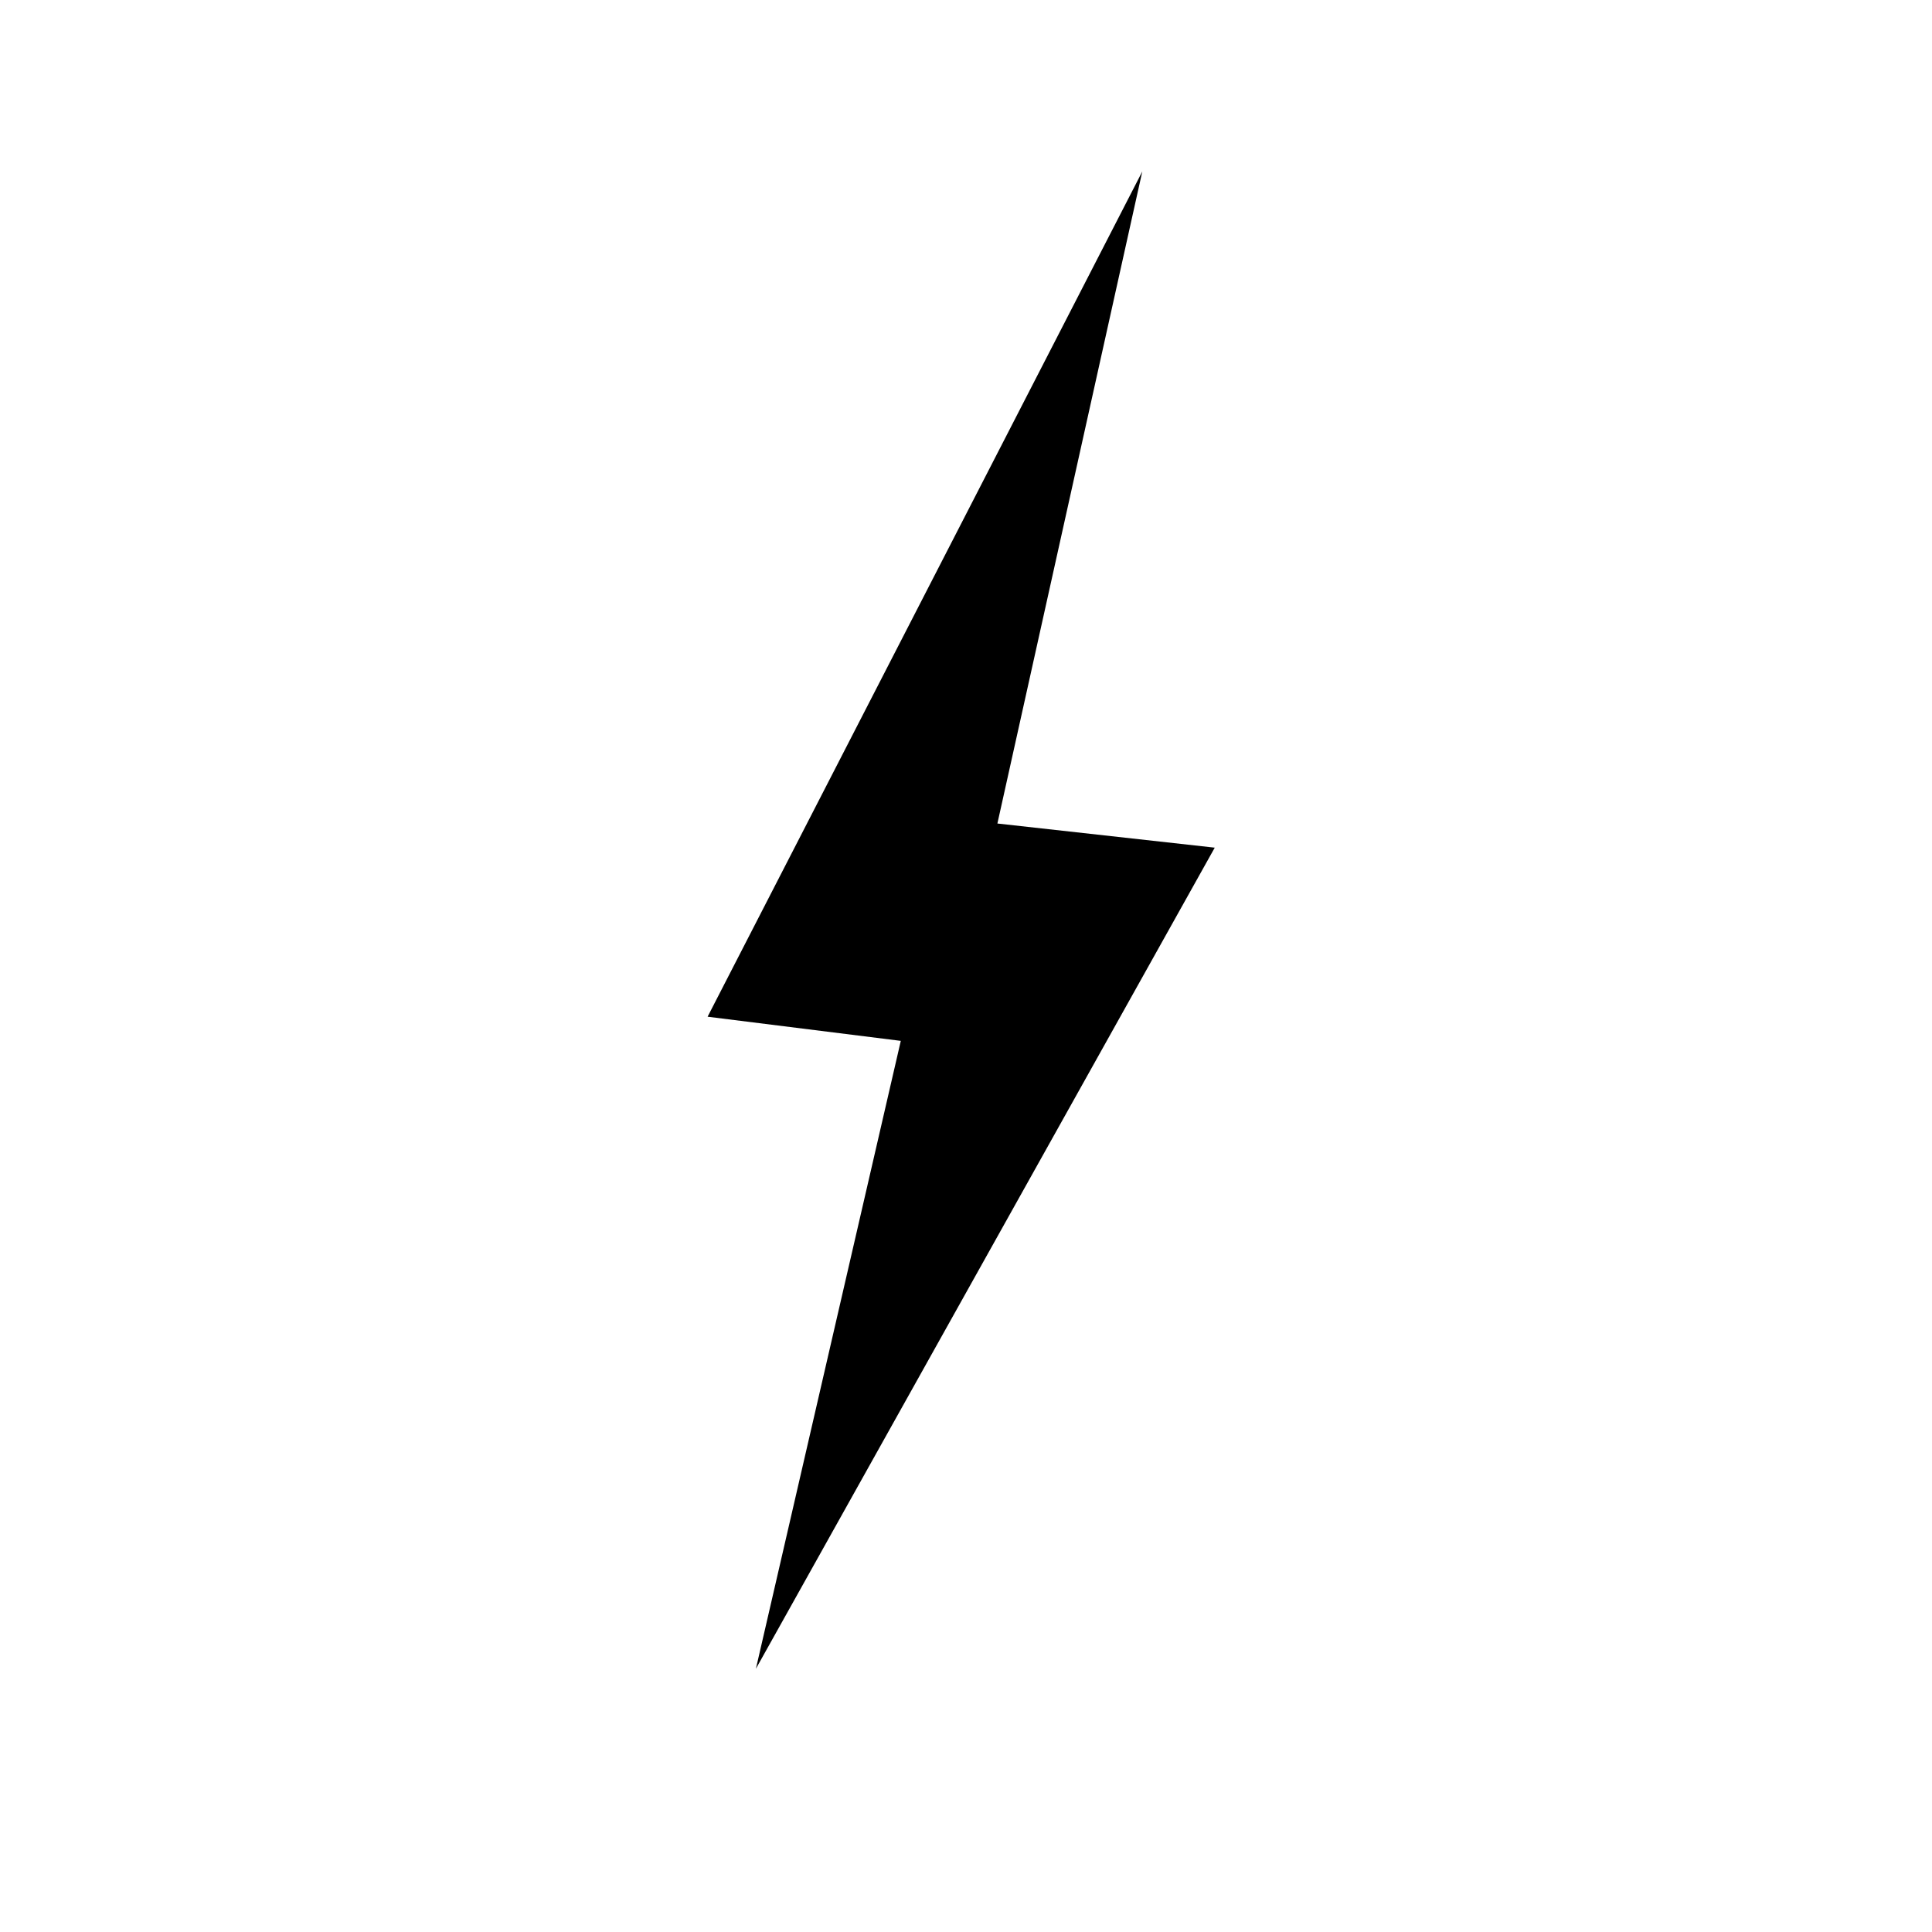 <svg xmlns="http://www.w3.org/2000/svg" viewBox="0 0 1024 1024" class="icon" version="1.1">
  <path d="M643.84 449.28l-243.2 435.2 76.8-332.8-102.4-12.8 230.4-448-76.8 345.6z"
    fill="currentColor" />
</svg>